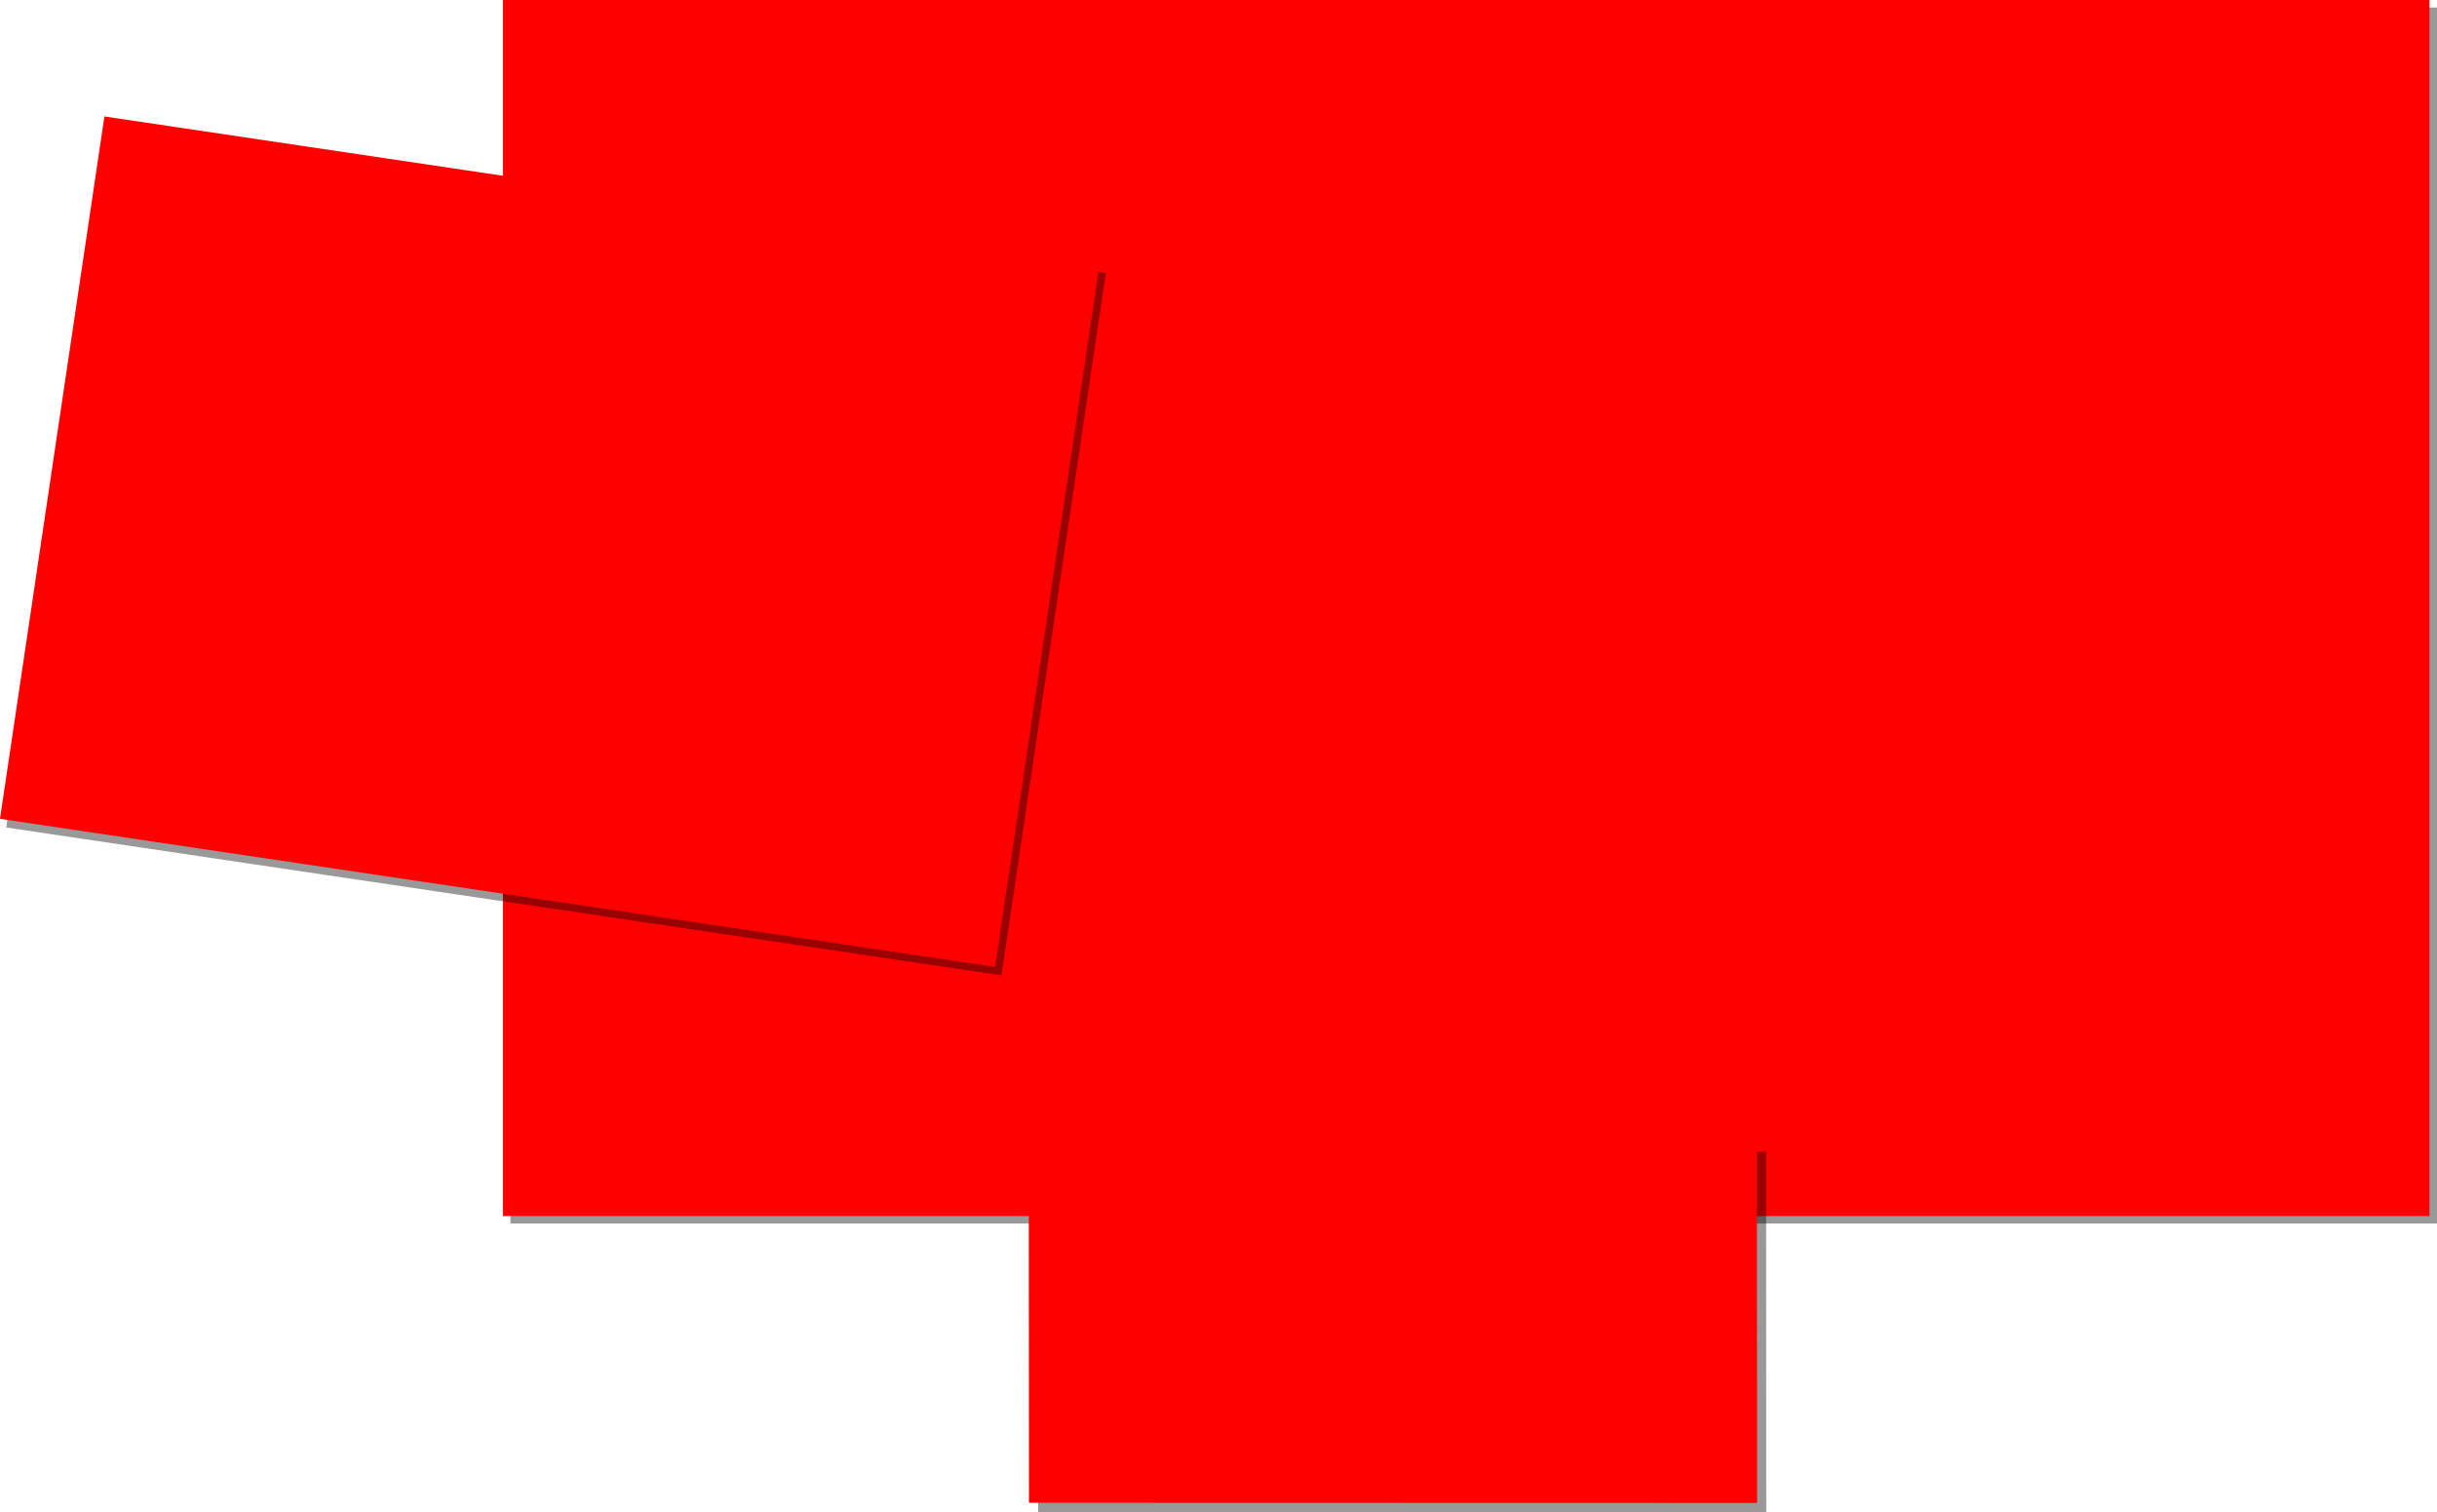 <?xml version="1.0" encoding="UTF-8" standalone="no"?>
<svg xmlns:xlink="http://www.w3.org/1999/xlink" height="401.8px" width="647.65px" xmlns="http://www.w3.org/2000/svg">
  <g transform="matrix(1.0, 0.0, 0.0, 1.0, 389.65, 180.2)">
    <path d="M-254.0 -178.2 L258.0 -178.2 258.0 144.95 -254.0 144.95 -254.0 -178.2" fill="#000000" fill-opacity="0.4" fill-rule="evenodd" stroke="none"/>
    <path d="M256.0 -180.2 L256.0 142.95 -256.0 142.95 -256.0 -180.2 256.0 -180.2" fill="#ff0000"/>
    <path d="M79.7 125.9 L79.75 221.6 -113.75 221.6 -113.8 125.95 79.7 125.9" fill="#000000" fill-opacity="0.4" fill-rule="evenodd" stroke="none"/>
    <path d="M77.25 123.5 L77.3 219.2 -116.2 219.15 -116.25 123.55 77.25 123.5" fill="#ff0000"/>
    <path d="M-95.75 -107.65 L-123.5 79.0 -388.0 39.7 -360.25 -146.95 -95.75 -107.65" fill="#000000" fill-opacity="0.4" fill-rule="evenodd" stroke="none"/>
    <path d="M-97.45 -109.9 L-125.2 76.75 -389.65 37.4 -361.9 -149.25 -97.45 -109.9" fill="#ff0000"/>
    <path d="M146.55 -5.0 Q147.65 -6.45 152.5 -7.1 L169.5 -7.8 179.05 -6.55 188.55 -5.3 199.75 -6.55 210.9 -7.8 Q211.5 -7.8 213.55 -6.85 216.1 -5.7 218.1 -4.05 217.75 -2.0 217.25 -1.45 216.5 -0.6 213.6 -0.95 235.5 2.25 242.65 14.05 246.55 20.45 246.55 34.05 246.55 35.6 245.4 44.05 244.2 52.45 244.2 54.05 242.35 63.5 237.05 72.45 226.5 90.3 209.35 90.3 185.8 90.3 165.65 70.0 158.55 62.8 153.6 54.8 149.35 48.0 149.35 45.45 149.35 37.2 150.1 33.65 151.0 29.25 154.05 25.45 155.95 23.05 160.1 19.2 L105.75 23.9 95.4 24.95 98.05 29.4 Q105.75 43.6 105.75 59.5 105.75 73.45 100.3 83.05 91.4 98.75 68.75 102.5 L20.15 106.7 -0.9 108.55 Q-43.9 108.55 -73.35 75.0 -83.8 63.1 -90.4 49.3 -95.9 37.85 -95.9 32.15 -95.9 18.85 -87.55 9.55 -75.6 -3.7 -46.25 -10.6 L-44.0 -10.25 Q-42.95 -9.9 -42.95 -7.95 -42.95 -5.9 -43.9 -5.15 -44.25 -4.85 -45.75 -4.5 -70.3 -0.2 -81.7 12.95 -89.65 22.15 -89.65 32.8 -89.65 37.65 -84.3 48.1 -77.95 60.5 -68.2 71.4 -40.55 102.0 -2.65 102.0 L8.4 101.05 70.9 95.6 Q87.2 93.05 94.65 78.95 99.5 69.7 99.5 59.05 99.5 44.5 91.8 31.3 L88.2 25.75 70.45 27.9 38.9 31.05 Q44.3 32.95 51.25 35.85 67.65 42.7 75.9 47.95 L74.9 50.45 Q73.9 52.15 70.6 52.15 48.9 42.3 41.25 39.65 25.05 34.45 22.45 33.1 20.7 32.15 20.25 30.65 20.0 29.7 20.0 26.05 20.0 21.95 33.75 15.25 46.9 8.8 51.85 9.2 51.85 9.4 52.25 9.5 52.65 9.55 52.65 11.4 52.65 14.05 42.45 18.7 30.4 24.1 27.65 27.0 L27.5 27.65 31.9 28.75 Q31.4 28.1 31.4 27.3 31.4 25.6 37.9 24.25 L55.45 21.7 82.9 19.35 Q76.3 12.25 67.25 6.2 29.7 -19.0 -41.25 -21.7 L-75.0 -18.9 -86.85 -15.6 -89.5 -18.0 Q-90.3 -18.75 -90.3 -19.2 -90.3 -21.25 -82.75 -23.45 L-73.9 -25.6 -44.05 -28.1 Q33.25 -25.4 72.7 2.1 83.45 9.6 90.8 18.65 L168.35 11.95 182.15 0.0 166.75 -1.1 147.0 -1.85 146.55 -5.0 M238.15 21.85 Q235.75 14.65 232.5 11.7 225.4 5.25 211.0 2.3 197.3 -0.55 189.2 2.0 182.3 7.0 176.9 11.35 L193.75 10.15 195.95 10.45 Q197.0 10.8 197.0 12.8 197.0 14.8 196.05 15.55 L194.2 16.25 168.6 18.5 Q162.9 23.75 160.25 27.7 157.3 32.05 156.4 36.85 155.75 40.15 155.75 46.7 155.75 57.3 171.8 66.75 178.4 70.6 208.75 83.75 L220.3 82.5 Q230.4 77.25 236.0 58.15 240.15 44.05 240.15 32.15 240.15 28.05 238.15 21.85" fill="#ff0000" fill-opacity="0.69" fill-rule="evenodd" stroke="none"/>
  </g>
</svg>
